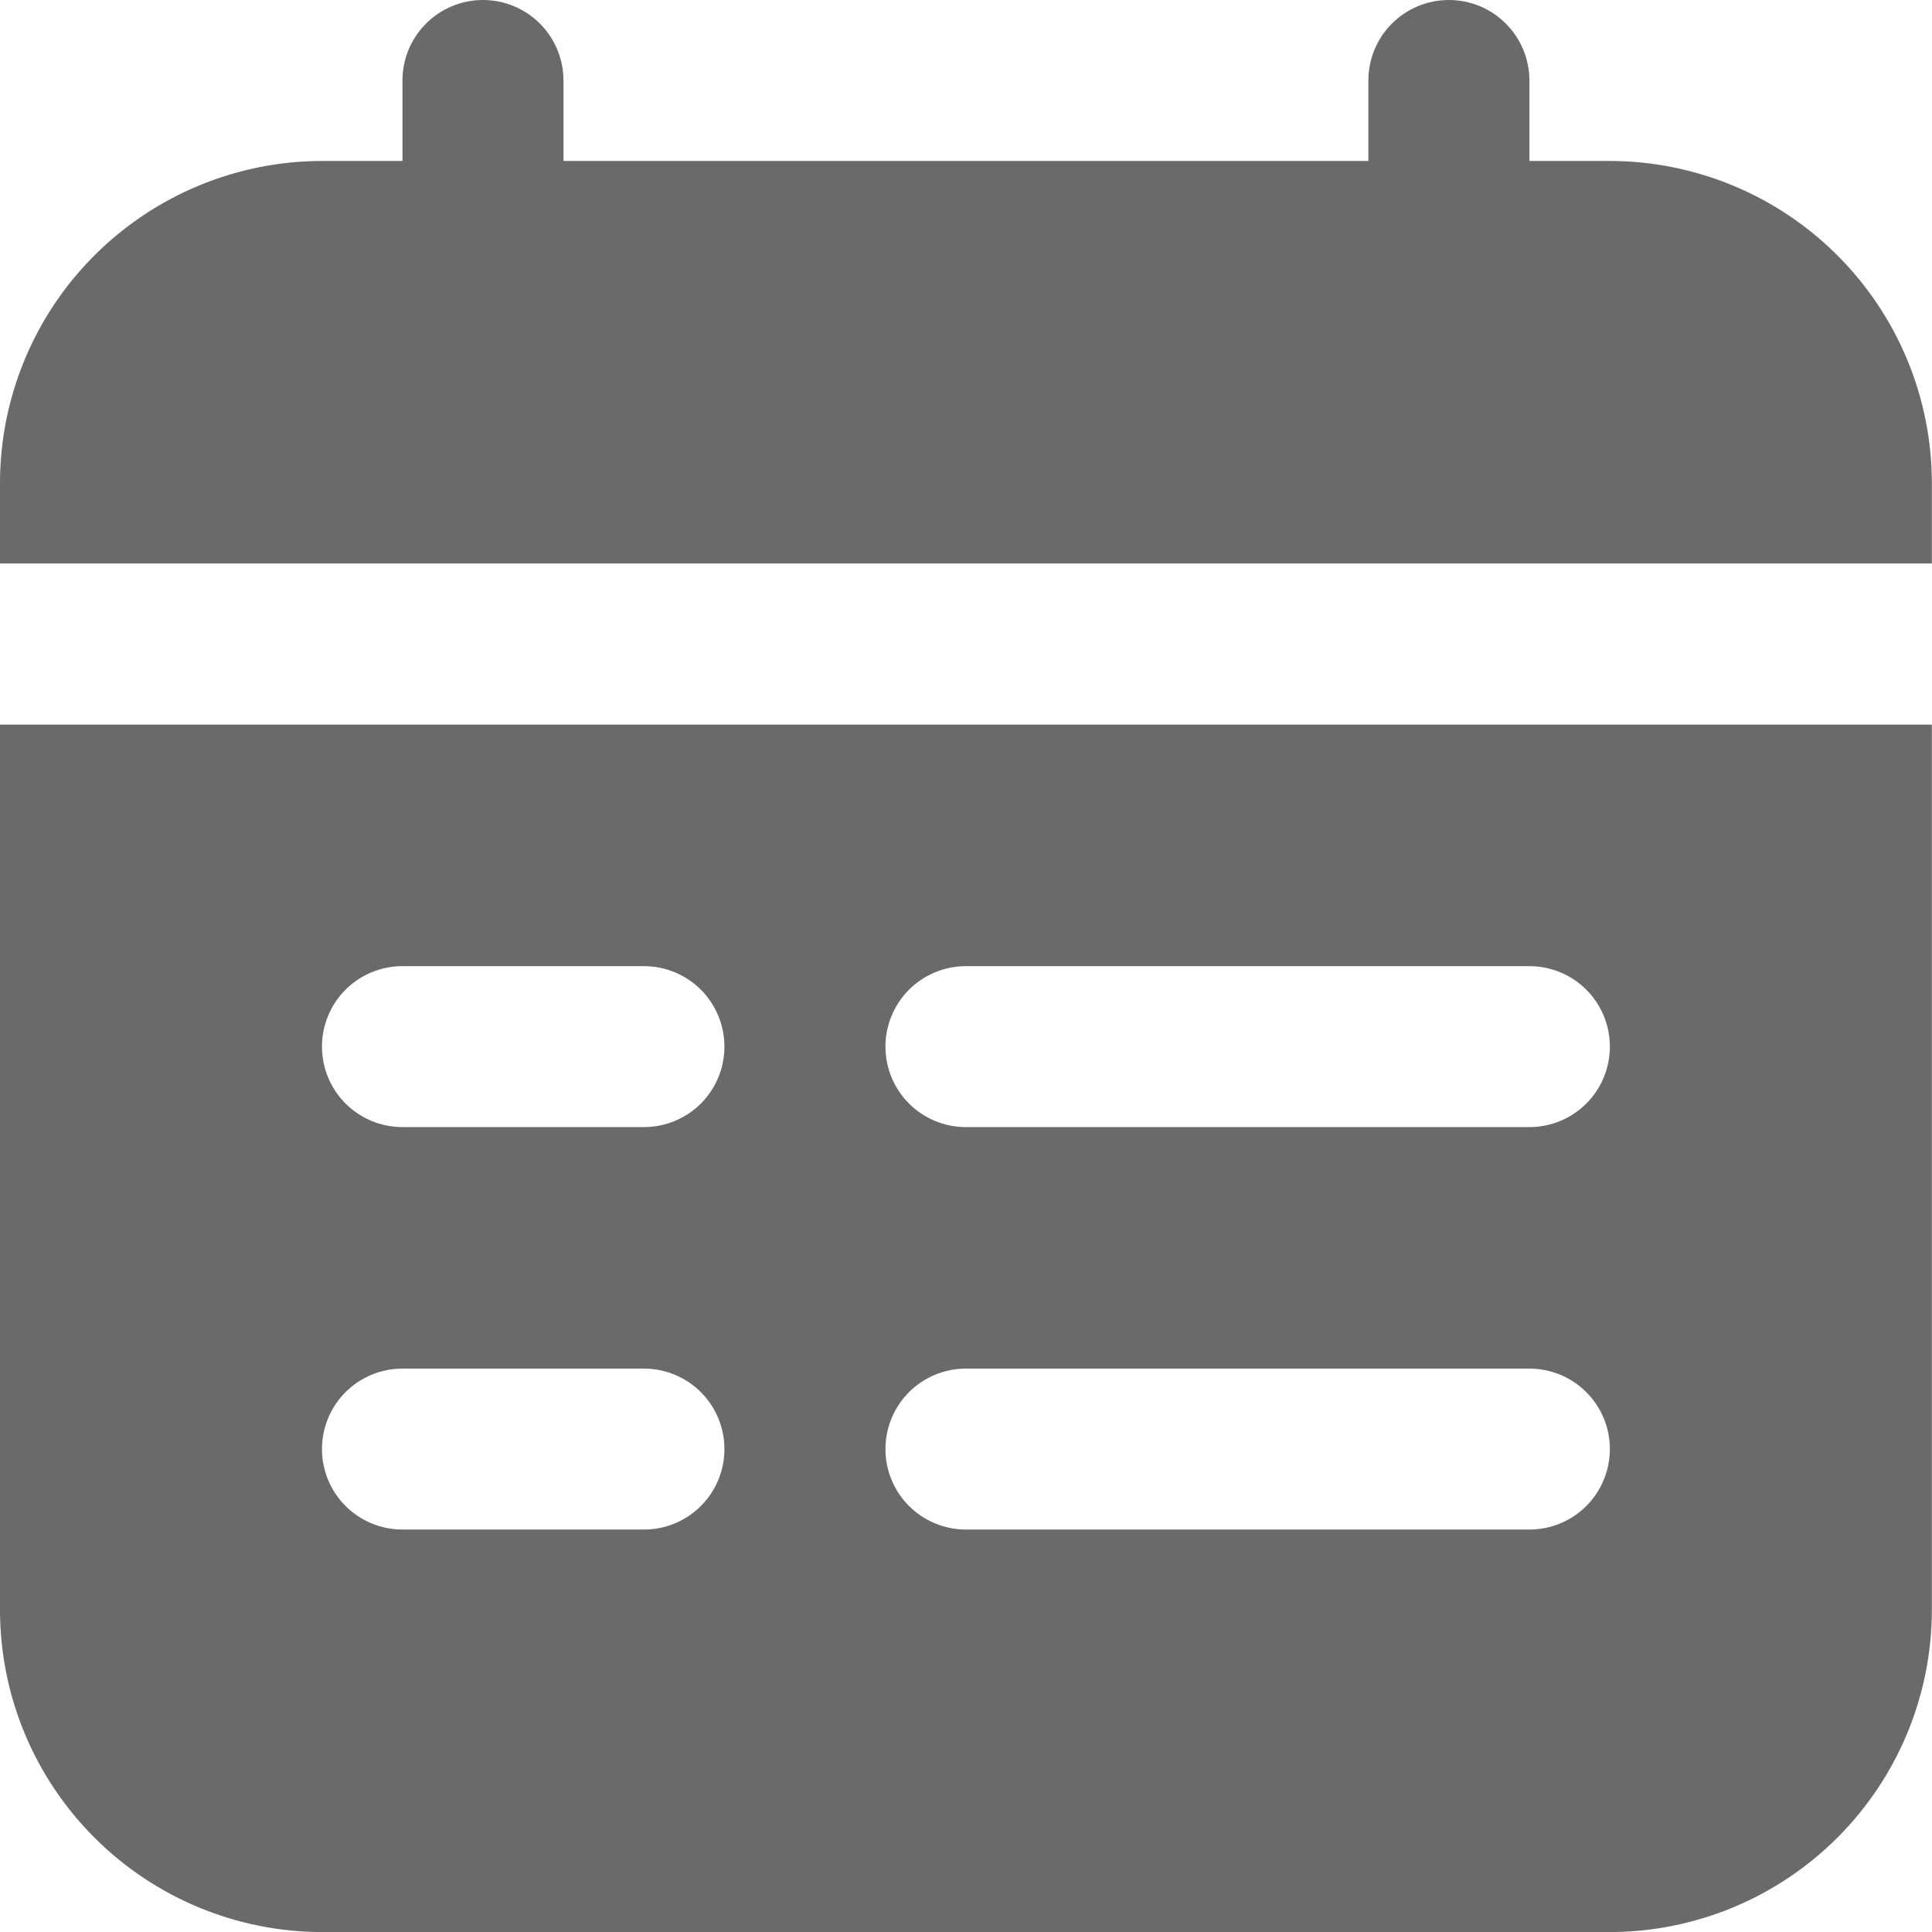 <svg width="26" height="26" viewBox="0 0 26 26" fill="none" xmlns="http://www.w3.org/2000/svg">
<path d="M21.665 2.166H20.582V1.083C20.582 0.796 20.468 0.52 20.264 0.317C20.061 0.114 19.786 0 19.498 0C19.211 0 18.936 0.114 18.732 0.317C18.529 0.52 18.415 0.796 18.415 1.083V2.166H7.583V1.083C7.583 0.796 7.469 0.52 7.265 0.317C7.062 0.114 6.787 0 6.499 0C6.212 0 5.937 0.114 5.734 0.317C5.53 0.52 5.416 0.796 5.416 1.083V2.166H4.333C3.184 2.168 2.083 2.625 1.271 3.437C0.458 4.249 0.001 5.351 0 6.499L0 7.583H25.998V6.499C25.997 5.351 25.54 4.249 24.727 3.437C23.915 2.625 22.814 2.168 21.665 2.166Z" fill="#6A6A6A"/>
<path d="M0 21.668C0.001 22.816 0.458 23.918 1.271 24.73C2.083 25.542 3.184 25.999 4.333 26.001H21.665C22.814 25.999 23.915 25.542 24.727 24.73C25.54 23.918 25.997 22.816 25.998 21.668V9.752H0V21.668ZM12.999 13.002H20.582C20.869 13.002 21.145 13.116 21.348 13.319C21.551 13.522 21.665 13.798 21.665 14.085C21.665 14.372 21.551 14.648 21.348 14.851C21.145 15.054 20.869 15.168 20.582 15.168H12.999C12.712 15.168 12.436 15.054 12.233 14.851C12.03 14.648 11.916 14.372 11.916 14.085C11.916 13.798 12.03 13.522 12.233 13.319C12.436 13.116 12.712 13.002 12.999 13.002ZM12.999 18.418H20.582C20.869 18.418 21.145 18.532 21.348 18.735C21.551 18.938 21.665 19.214 21.665 19.501C21.665 19.788 21.551 20.064 21.348 20.267C21.145 20.47 20.869 20.584 20.582 20.584H12.999C12.712 20.584 12.436 20.47 12.233 20.267C12.03 20.064 11.916 19.788 11.916 19.501C11.916 19.214 12.03 18.938 12.233 18.735C12.436 18.532 12.712 18.418 12.999 18.418ZM5.416 13.002H8.666C8.953 13.002 9.229 13.116 9.432 13.319C9.635 13.522 9.749 13.798 9.749 14.085C9.749 14.372 9.635 14.648 9.432 14.851C9.229 15.054 8.953 15.168 8.666 15.168H5.416C5.129 15.168 4.853 15.054 4.65 14.851C4.447 14.648 4.333 14.372 4.333 14.085C4.333 13.798 4.447 13.522 4.65 13.319C4.853 13.116 5.129 13.002 5.416 13.002ZM5.416 18.418H8.666C8.953 18.418 9.229 18.532 9.432 18.735C9.635 18.938 9.749 19.214 9.749 19.501C9.749 19.788 9.635 20.064 9.432 20.267C9.229 20.47 8.953 20.584 8.666 20.584H5.416C5.129 20.584 4.853 20.47 4.65 20.267C4.447 20.064 4.333 19.788 4.333 19.501C4.333 19.214 4.447 18.938 4.65 18.735C4.853 18.532 5.129 18.418 5.416 18.418Z" fill="#6A6A6A"/>
</svg>
